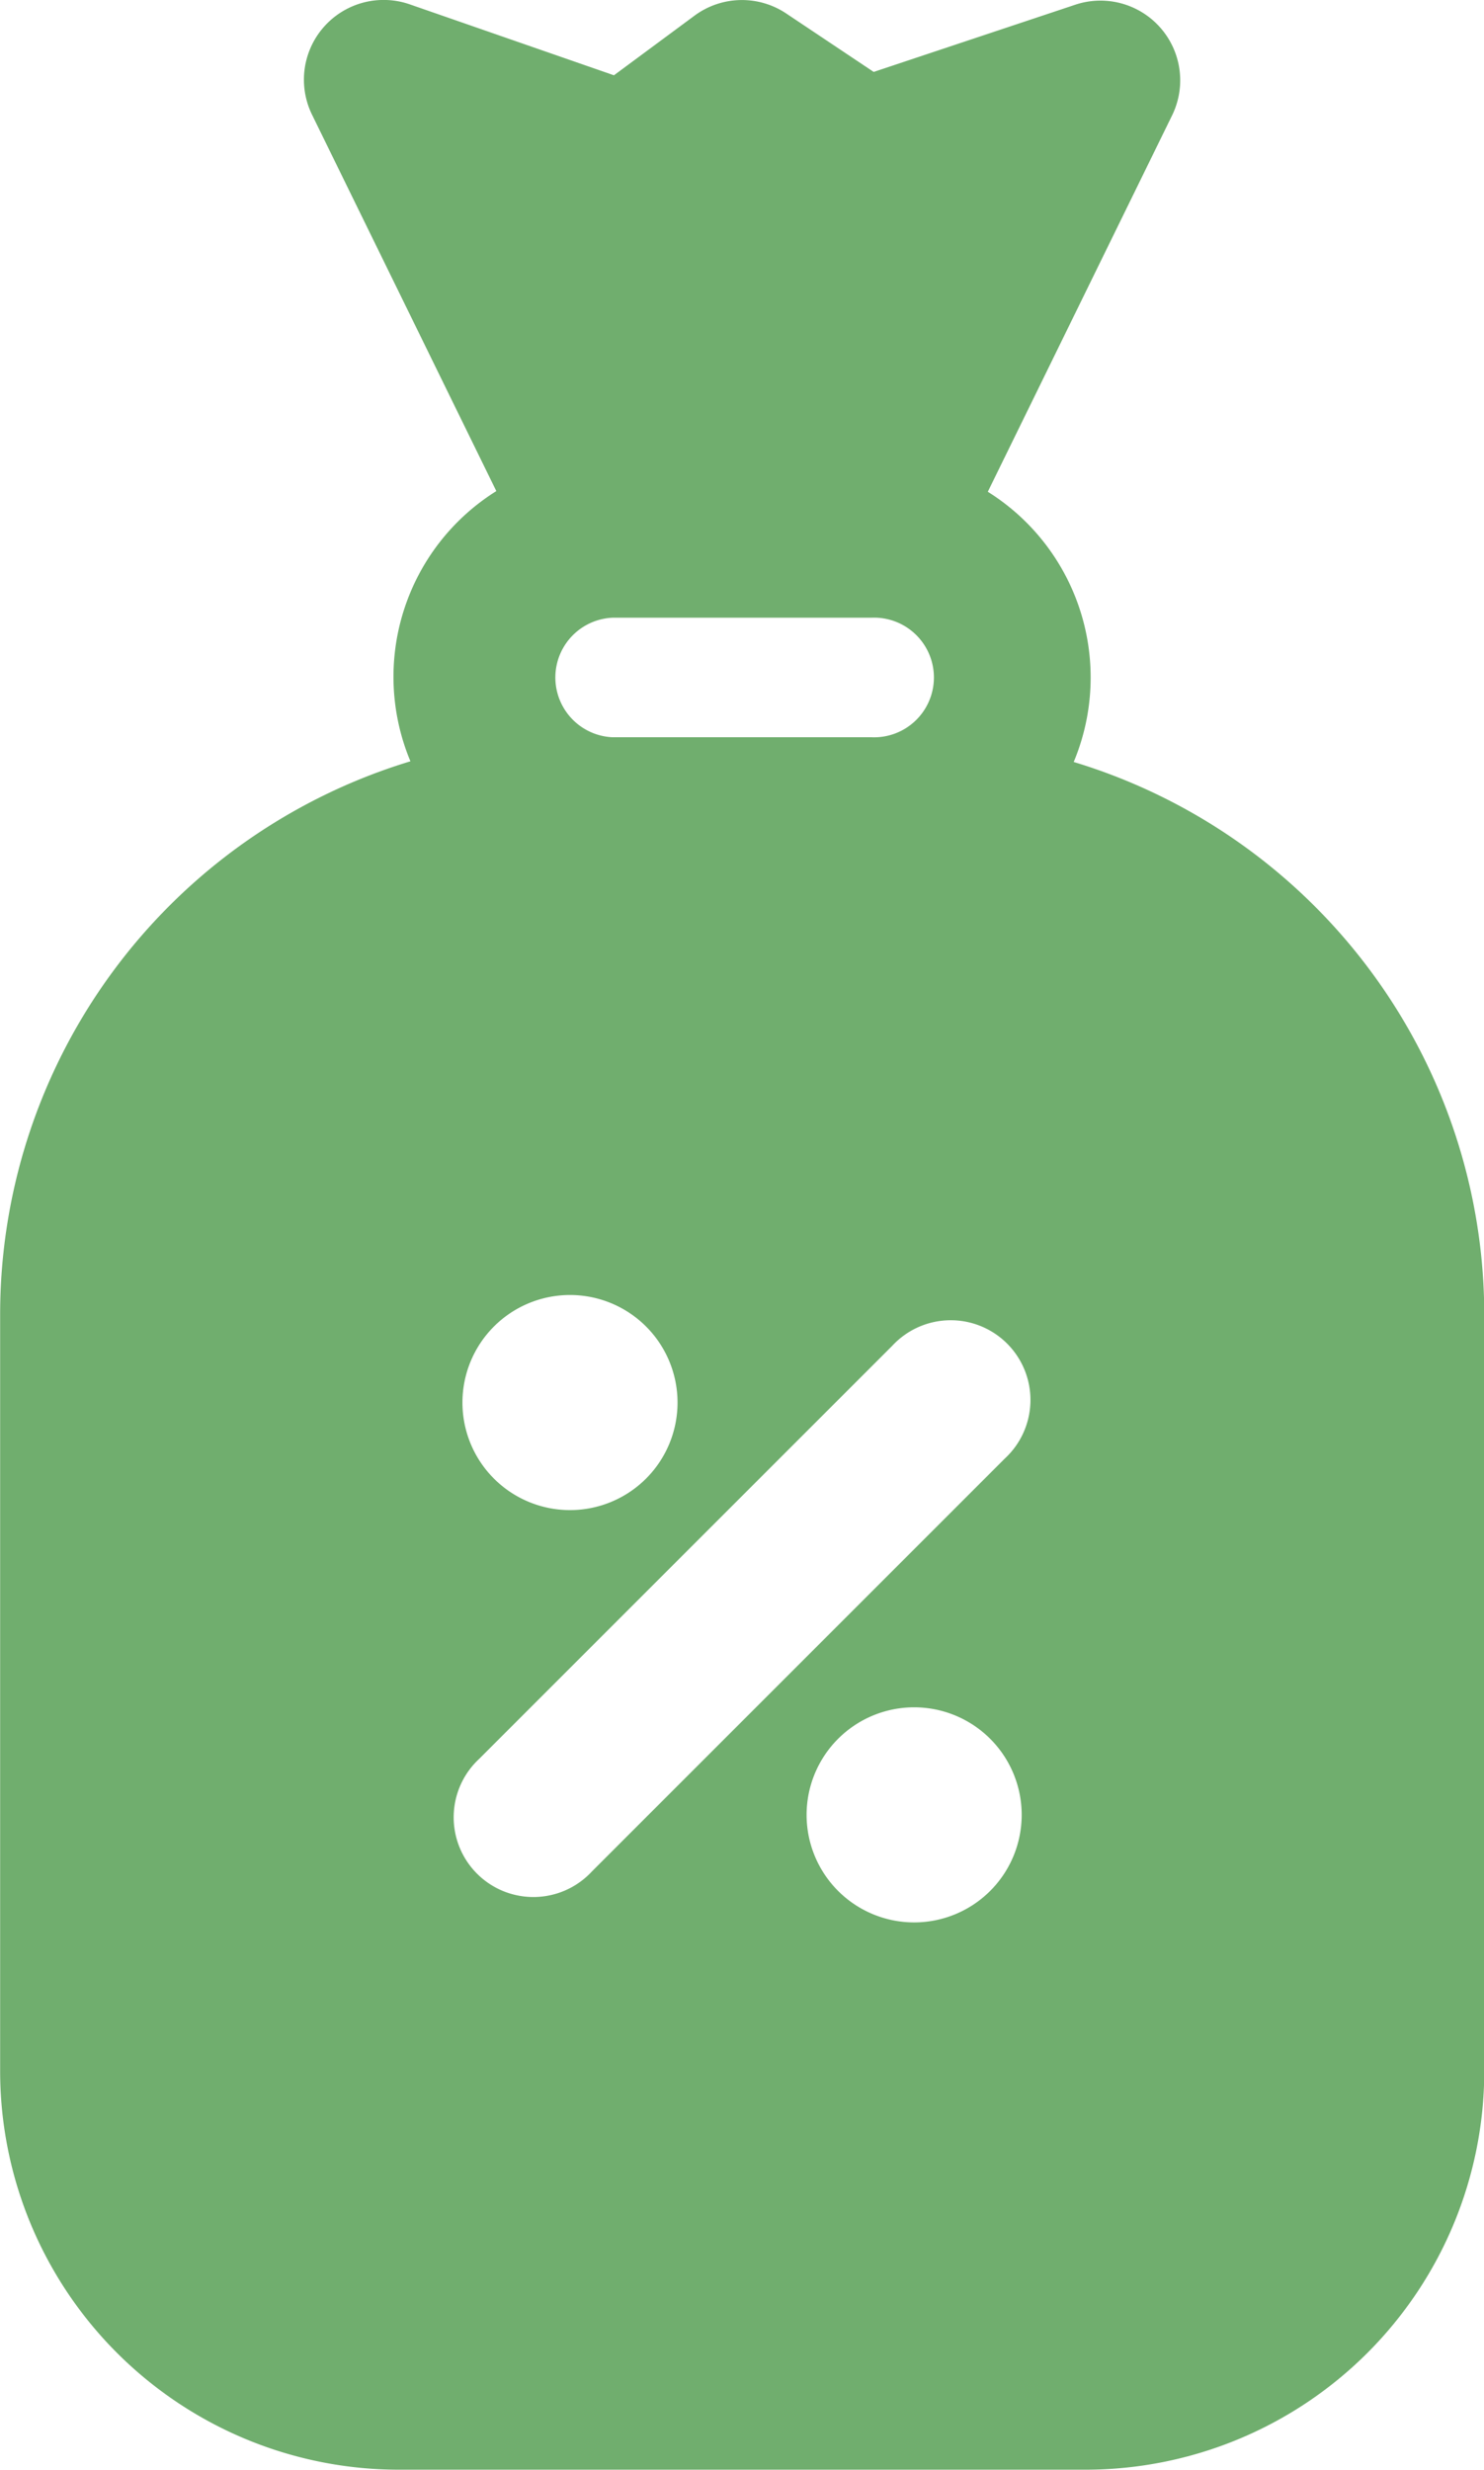 <svg xmlns="http://www.w3.org/2000/svg" width="11.039" height="18.375" viewBox="0 0 11.039 18.375"><defs><style>.a{fill:#70ae6e;}</style></defs><path class="a" d="M107.006,5.668a1.63,1.63,0,0,0-.639-2.01l1.371-2.8a.593.593,0,0,0-.72-.823l-1.5.5L104.867.1a.593.593,0,0,0-.681.016l-.6.444-1.52-.528a.593.593,0,0,0-.726.821l1.371,2.8a1.63,1.63,0,0,0-.639,2.01,4.3,4.3,0,0,0-3.052,4.113v5.631a2.967,2.967,0,0,0,2.964,2.964h5.112a2.967,2.967,0,0,0,2.964-2.964V9.781A4.3,4.3,0,0,0,107.006,5.668Zm-3.747,3.965a.8.8,0,1,1-.8.8A.8.8,0,0,1,103.258,9.633Zm.317-5.038H105.5a.445.445,0,1,1,0,.889h-1.926a.445.445,0,0,1,0-.889Zm2.243,9.705a.8.8,0,1,1,.8-.8A.8.8,0,0,1,105.819,14.3Zm.675-3.451-3.072,3.072a.593.593,0,1,1-.838-.838l3.072-3.072a.593.593,0,1,1,.838.838Z" transform="translate(-99.019 0)"/></svg>